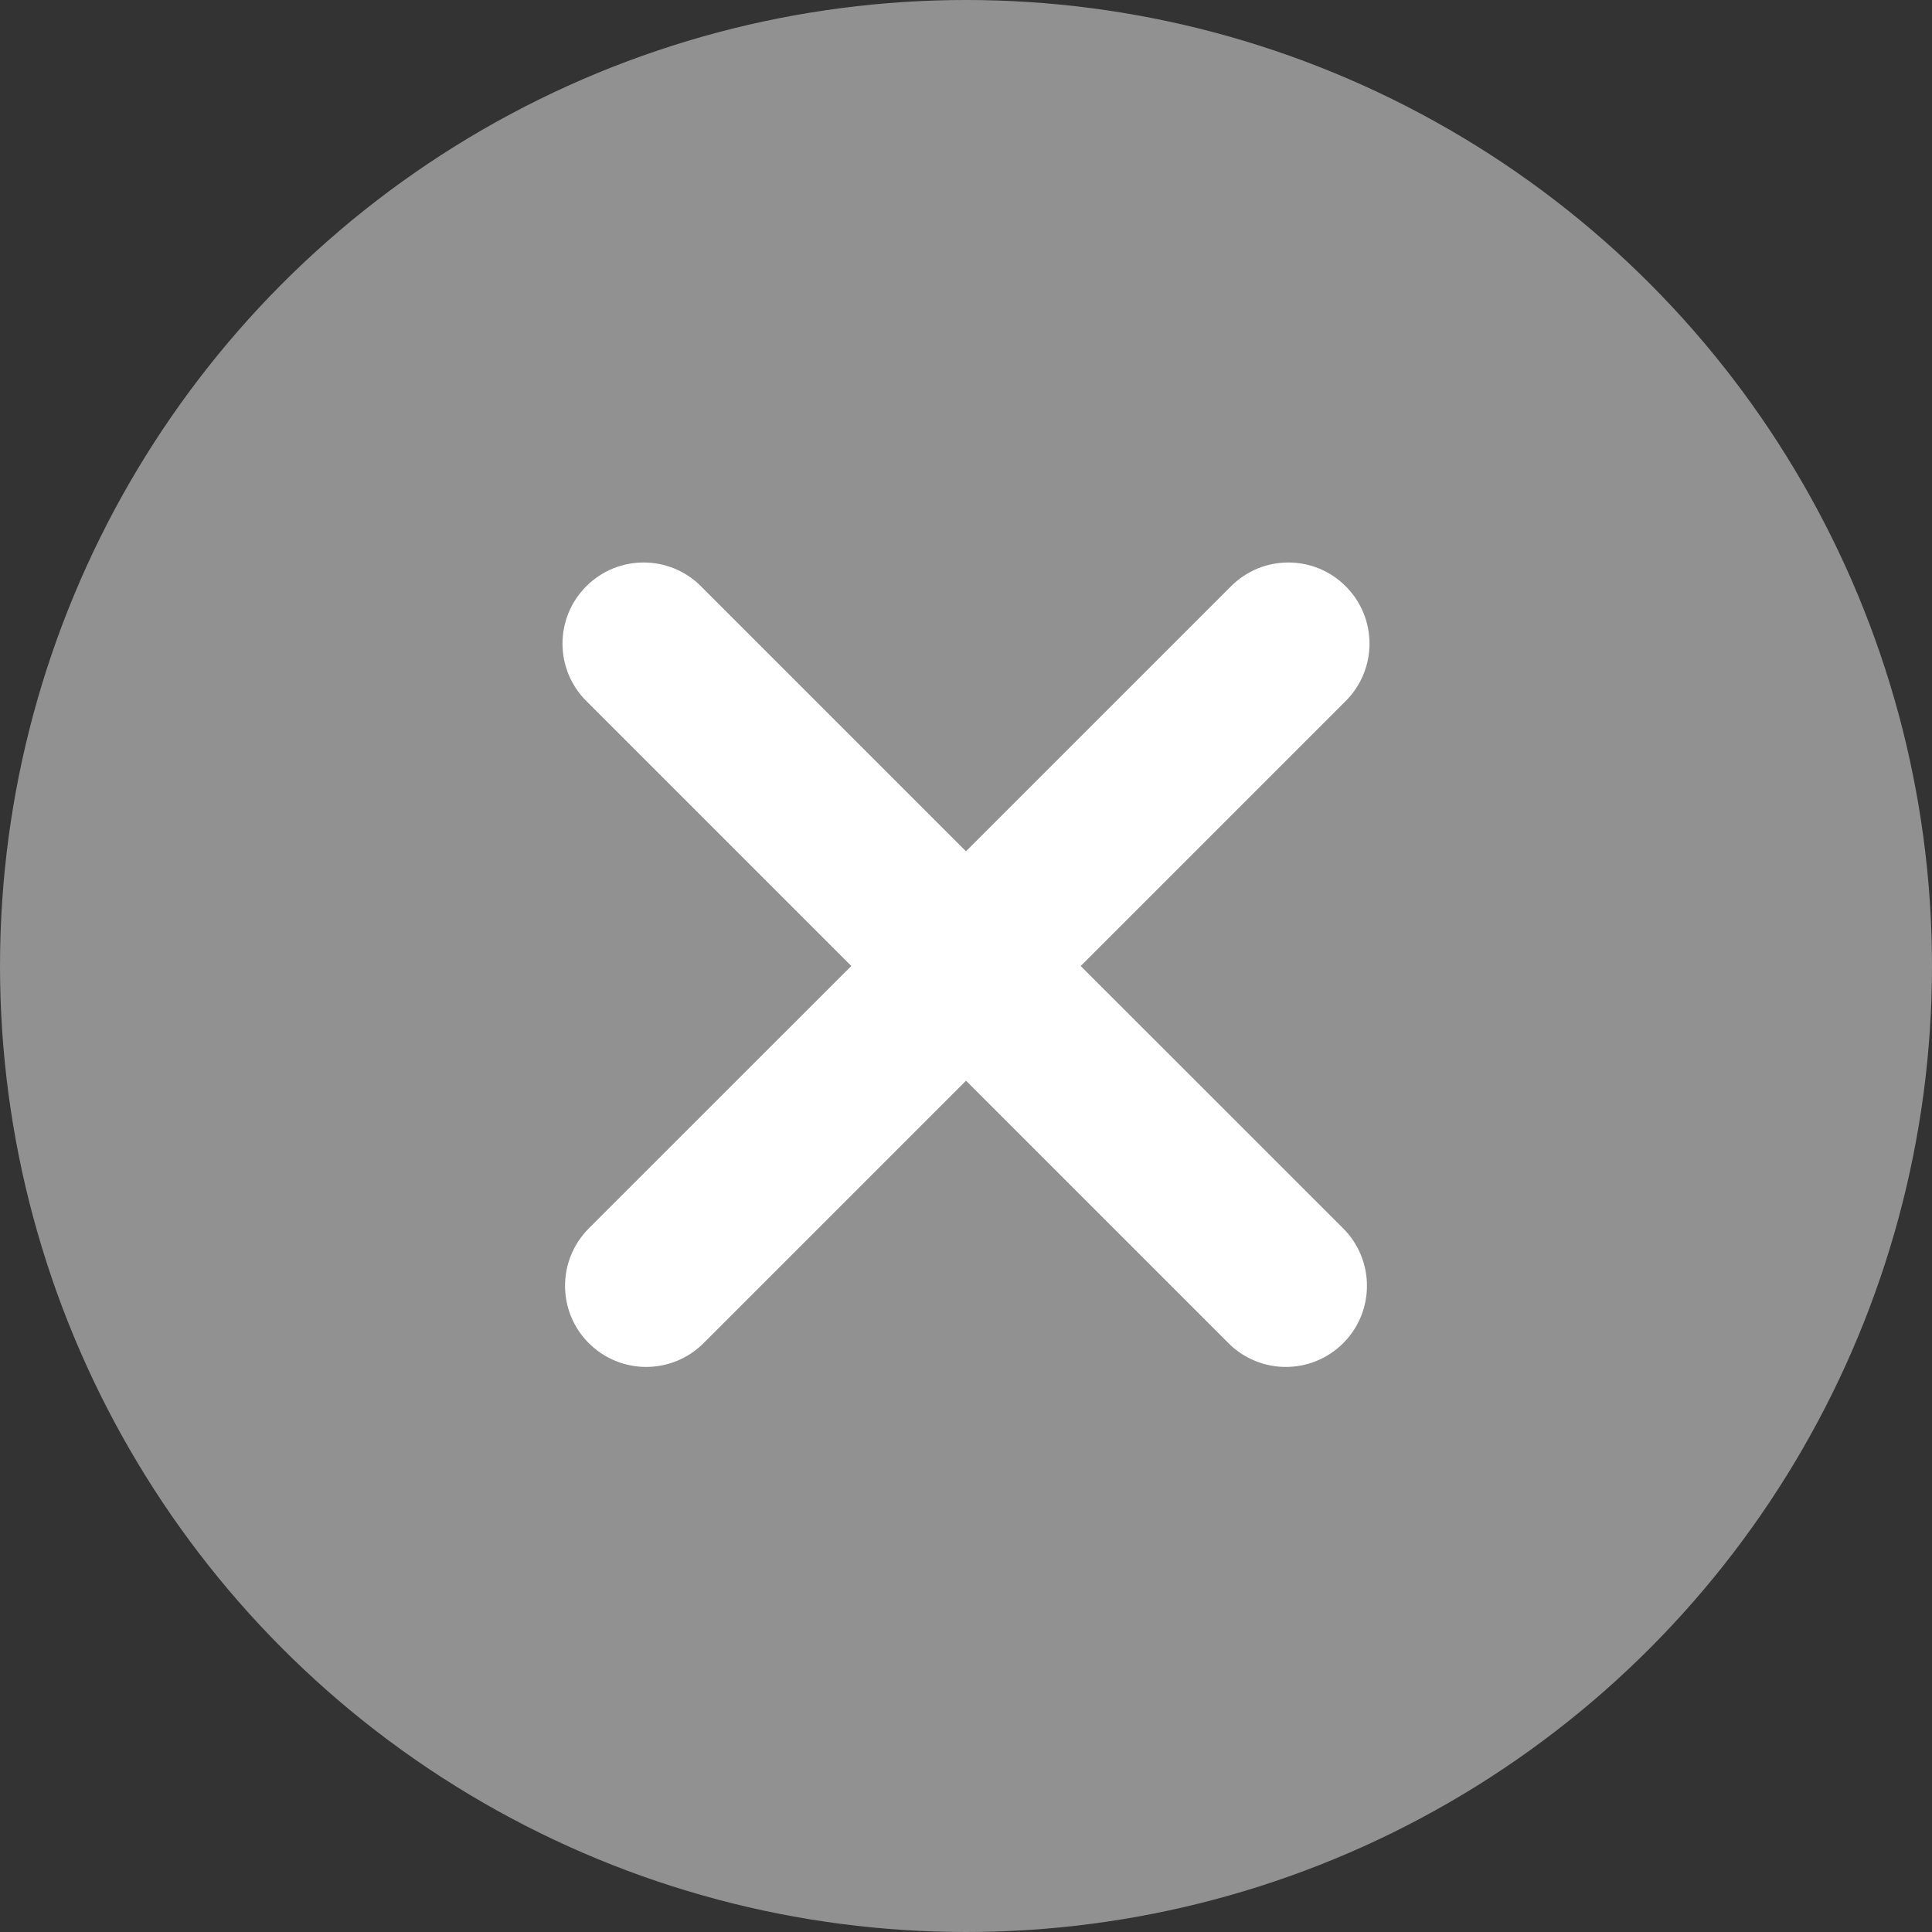 <svg xmlns="http://www.w3.org/2000/svg" xmlns:xlink="http://www.w3.org/1999/xlink" preserveAspectRatio="xMidYMid" width="24" height="24" viewBox="0 0 24 24">
  <rect x="0" y="0" width="24" height="24" fill="#333333" stroke="none"/>
  <defs>
    <style>
      .cls-1 {
        fill: #919191;
      }

      .cls-2 {
        fill: #fff;
        fill-rule: evenodd;
      }
    </style>
  </defs>
  <g>
    <circle cx="12" cy="12" r="12" class="cls-1"/>
    <path d="M16.717,8.708 L13.425,12.000 L16.686,15.260 C17.079,15.654 17.079,16.292 16.686,16.685 C16.292,17.079 15.654,17.079 15.260,16.685 L12.000,13.425 L8.740,16.685 C8.346,17.079 7.708,17.079 7.314,16.685 C6.921,16.292 6.921,15.654 7.314,15.260 L10.575,12.000 L7.283,8.708 C6.889,8.314 6.889,7.677 7.283,7.283 C7.676,6.889 8.315,6.889 8.708,7.283 L12.000,10.575 L15.292,7.283 C15.685,6.889 16.324,6.889 16.717,7.283 C17.111,7.677 17.111,8.314 16.717,8.708 Z" class="cls-2"/>
  </g>
</svg>
